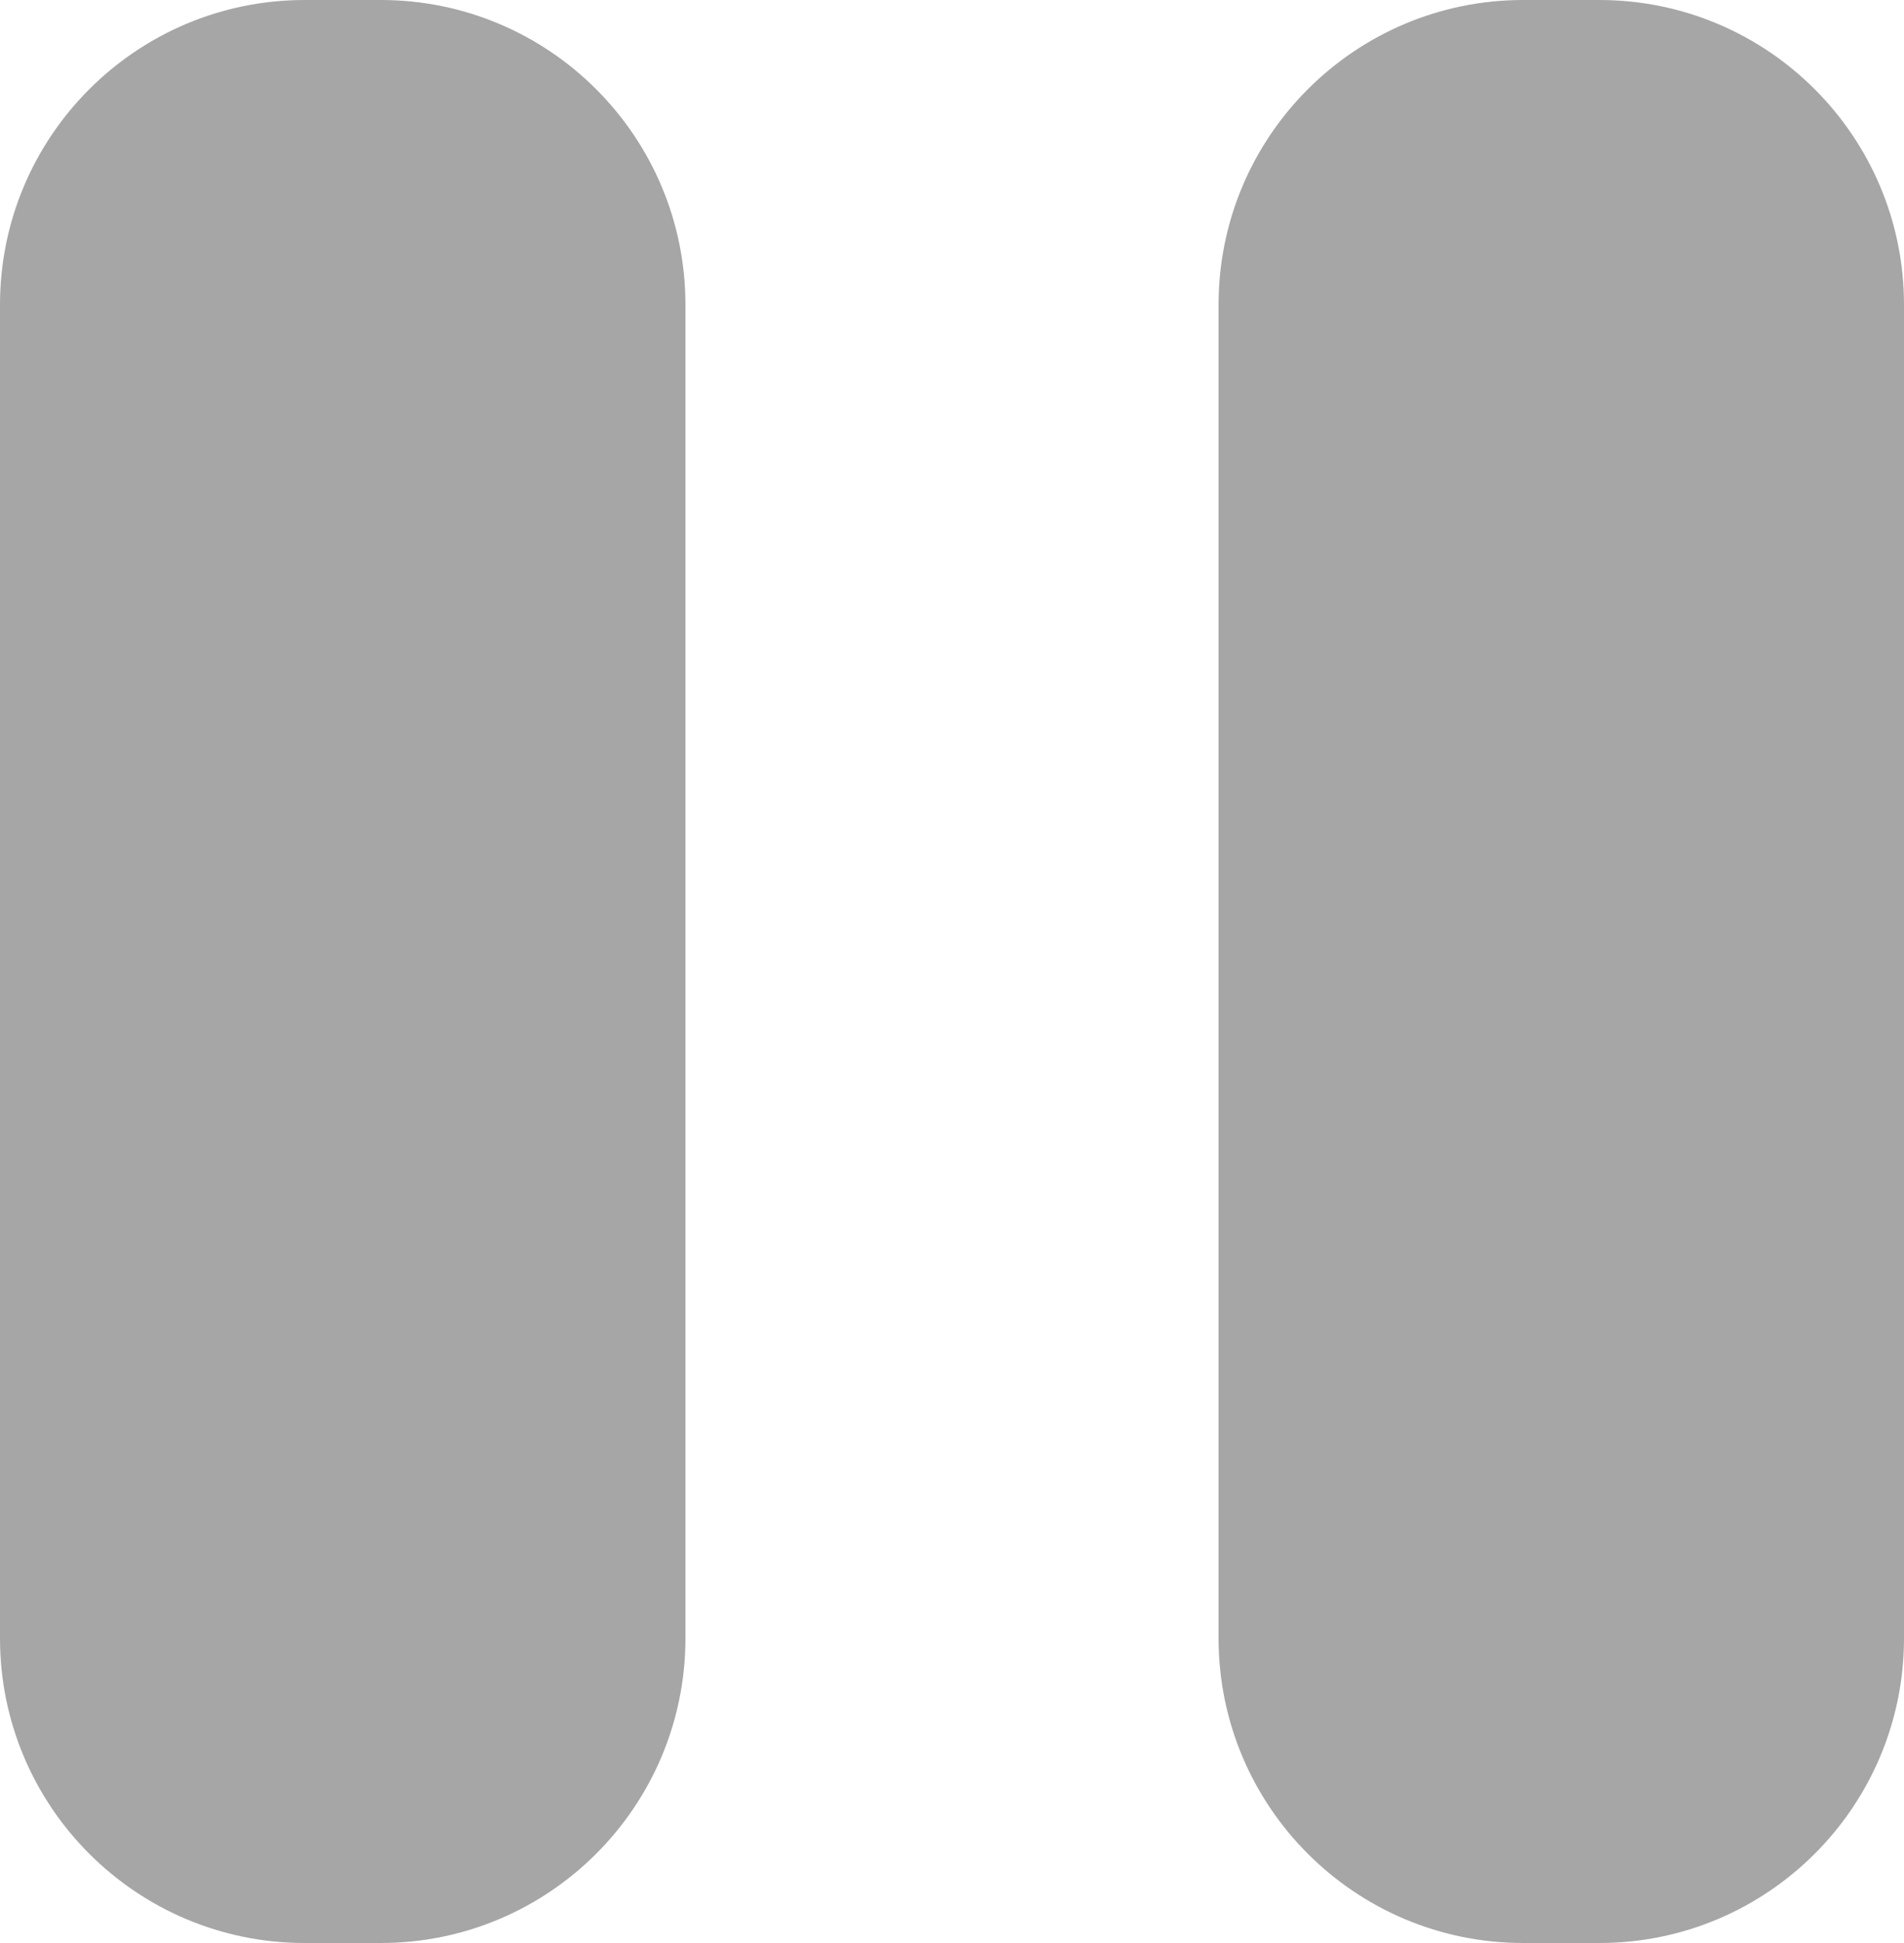 <svg width="50" height="51" viewBox="0 0 50 51" fill="none" xmlns="http://www.w3.org/2000/svg">
<path fill-rule="evenodd" clip-rule="evenodd" d="M8 0C3.582 0 0 3.582 0 8V43C0 47.418 3.582 51 8 51H10C14.418 51 18 47.418 18 43V8C18 3.582 14.418 0 10 0H8ZM40 0C35.582 0 32 3.582 32 8V43C32 47.418 35.582 51 40 51H42C46.418 51 50 47.418 50 43V8C50 3.582 46.418 0 42 0H40Z" fill="#A6A6A6"/>
</svg>
